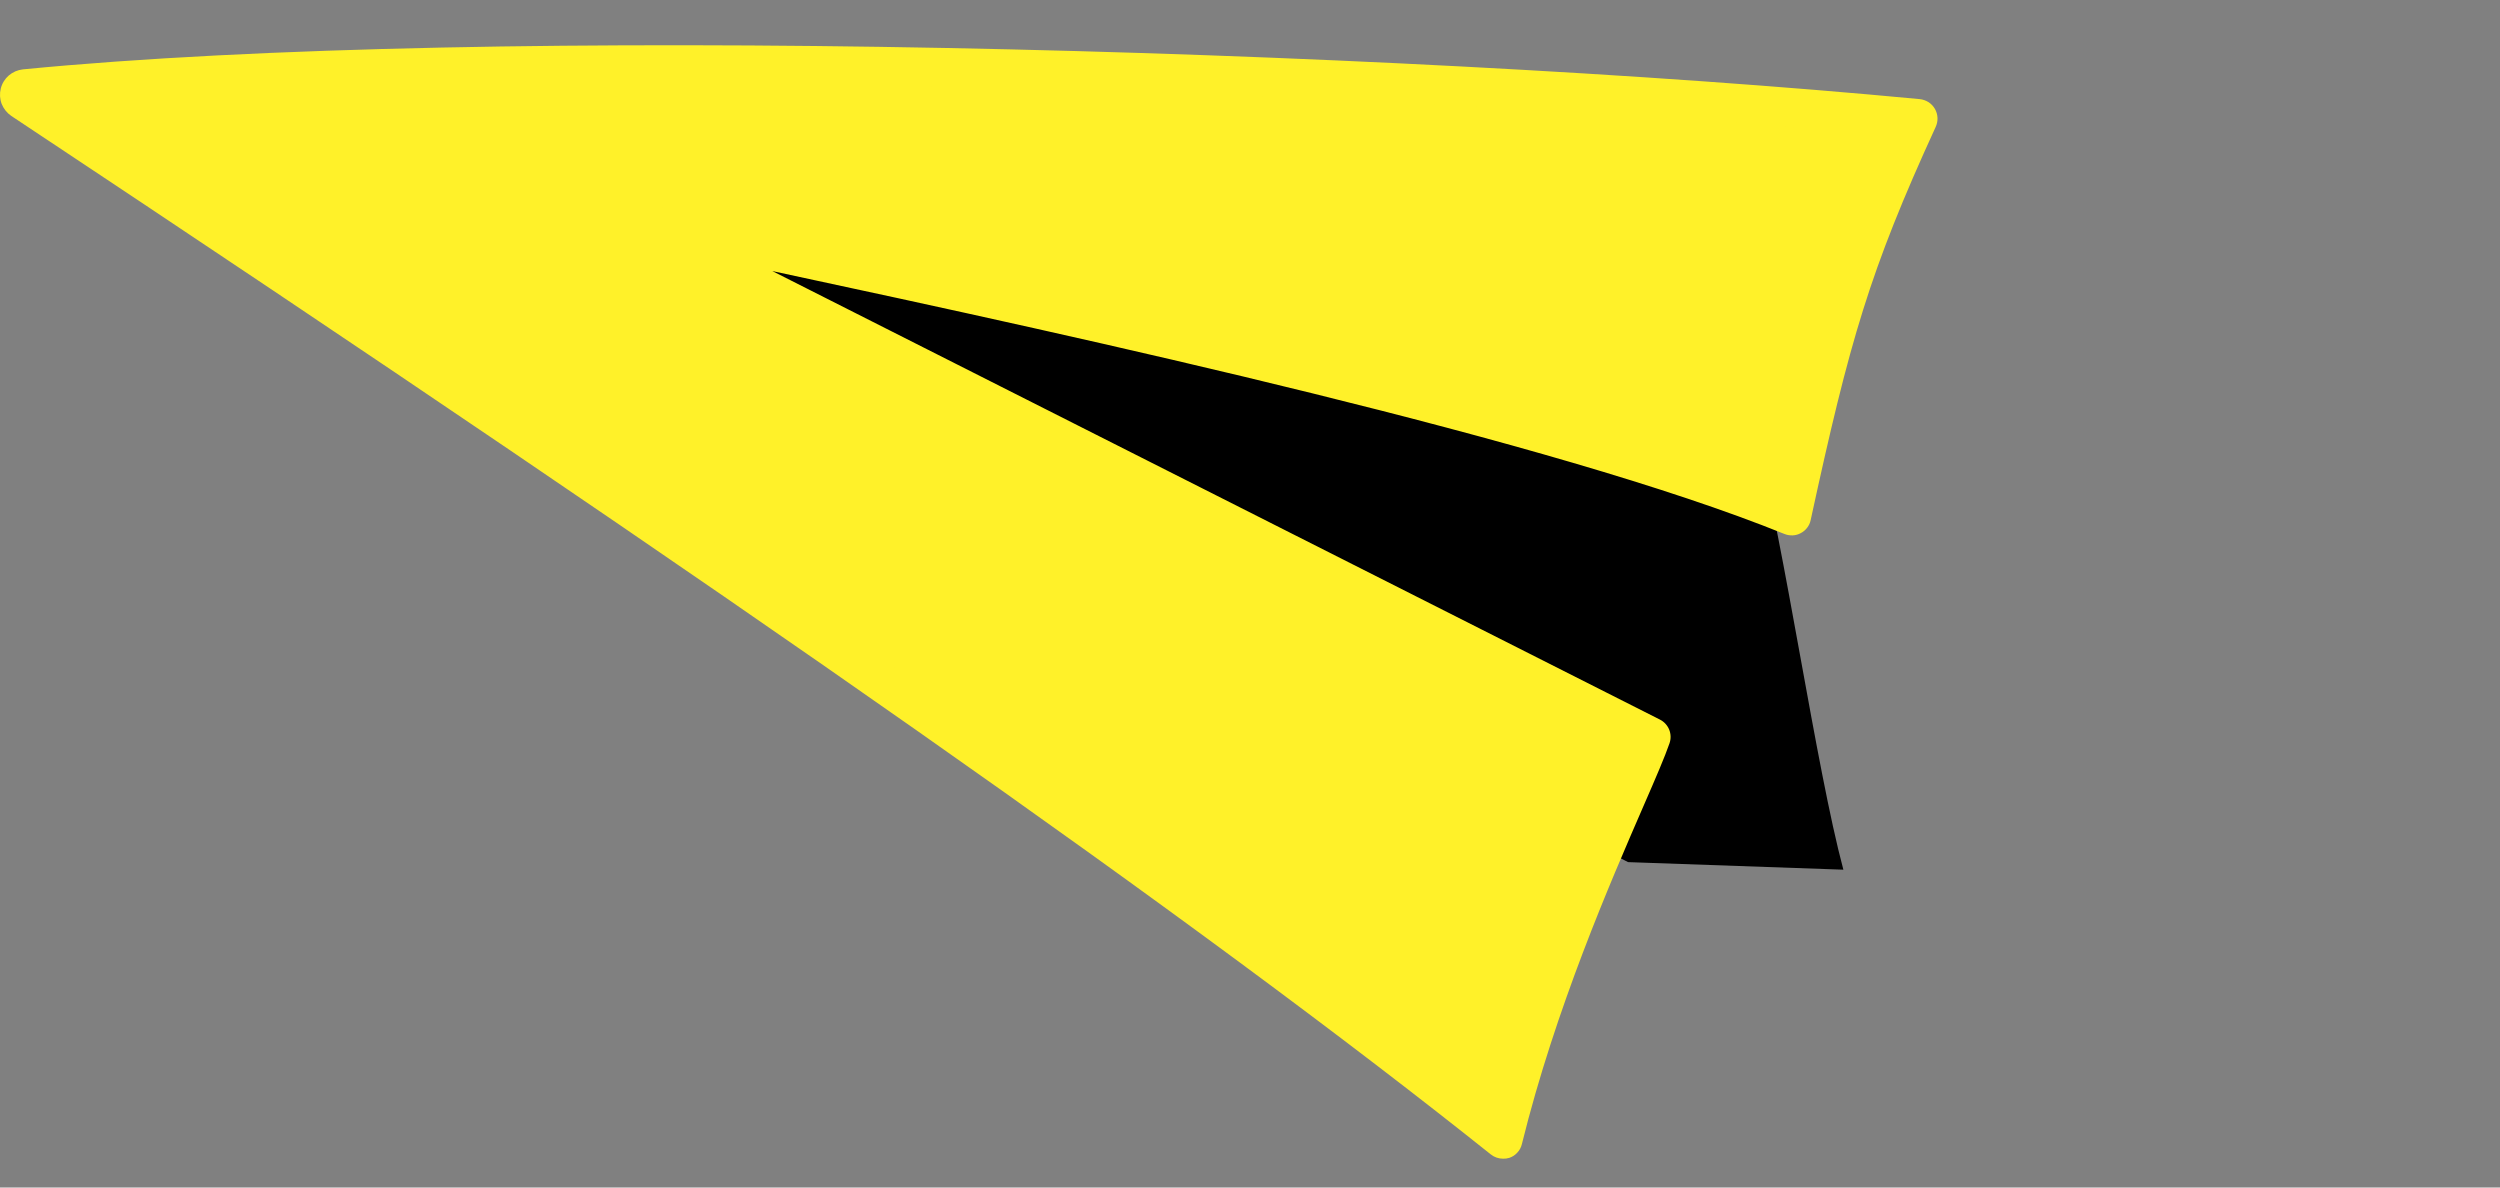 <svg width="40" height="19" viewBox="0 0 40 19" fill="none" xmlns="http://www.w3.org/2000/svg">
<rect x="0" y="0" width="40" height="19" fill="#808080" stroke="none"/>
<g id="Frame 37135">
<path id="Vector" d="M26.049 13.794L29.494 13.915C29.055 12.274 28.549 8.705 28.109 7.064L24.571 5.471L9.761 2.94L13.568 7.371L26.049 13.794Z" fill="black"/>
<path id="Vector_2" d="M30.685 1.898C29.608 4.248 29.282 5.408 28.666 8.249C24.319 6.492 15.298 4.653 10.053 3.52L26.417 11.79C26.15 12.562 24.784 15.246 24.048 18.229C20.231 15.18 13.986 10.639 0.355 1.595C0.336 1.585 0.321 1.57 0.312 1.551C0.303 1.532 0.301 1.51 0.306 1.49C0.311 1.469 0.323 1.451 0.339 1.438C0.355 1.425 0.376 1.417 0.397 1.417C7.785 0.7 21.98 1.068 30.685 1.898Z" fill="#FFF129"/>
<path id="Vector_3" d="M24.048 18.539C23.977 18.539 23.908 18.515 23.852 18.47C19.193 14.752 11.893 9.627 0.181 1.855C0.112 1.808 0.058 1.741 0.027 1.663C-0.003 1.585 -0.008 1.499 0.012 1.418C0.032 1.336 0.077 1.263 0.14 1.208C0.204 1.153 0.283 1.119 0.366 1.11C7.852 0.379 22.105 0.769 30.716 1.586C30.766 1.591 30.814 1.608 30.857 1.635C30.899 1.662 30.934 1.699 30.959 1.743C30.984 1.787 30.998 1.836 31 1.887C31.002 1.937 30.991 1.987 30.97 2.033C29.916 4.332 29.596 5.439 28.971 8.32C28.962 8.365 28.943 8.407 28.915 8.443C28.888 8.479 28.853 8.509 28.812 8.53C28.772 8.552 28.728 8.564 28.683 8.566C28.637 8.568 28.592 8.56 28.55 8.543C24.831 7.041 17.504 5.441 12.357 4.337L26.558 11.513C26.626 11.547 26.678 11.604 26.707 11.674C26.735 11.744 26.737 11.822 26.712 11.893C26.638 12.108 26.496 12.437 26.297 12.894C25.77 14.106 24.886 16.134 24.35 18.306C24.338 18.357 24.313 18.404 24.277 18.442C24.242 18.481 24.197 18.51 24.148 18.526C24.115 18.536 24.082 18.54 24.048 18.539ZM1.04 1.677C12.161 9.066 19.25 14.033 23.866 17.683C24.418 15.641 25.227 13.783 25.724 12.64C25.845 12.363 25.949 12.124 26.025 11.939L9.912 3.797C9.844 3.763 9.79 3.705 9.762 3.635C9.733 3.564 9.732 3.485 9.757 3.413C9.782 3.341 9.833 3.281 9.9 3.244C9.967 3.207 10.045 3.196 10.119 3.213C10.654 3.33 11.234 3.454 11.842 3.584C17.178 4.727 24.43 6.282 28.436 7.824C28.978 5.353 29.328 4.154 30.22 2.168C21.837 1.399 8.504 1.037 1.04 1.676V1.677Z" fill="#FFF129"/>
</g>
</svg>
